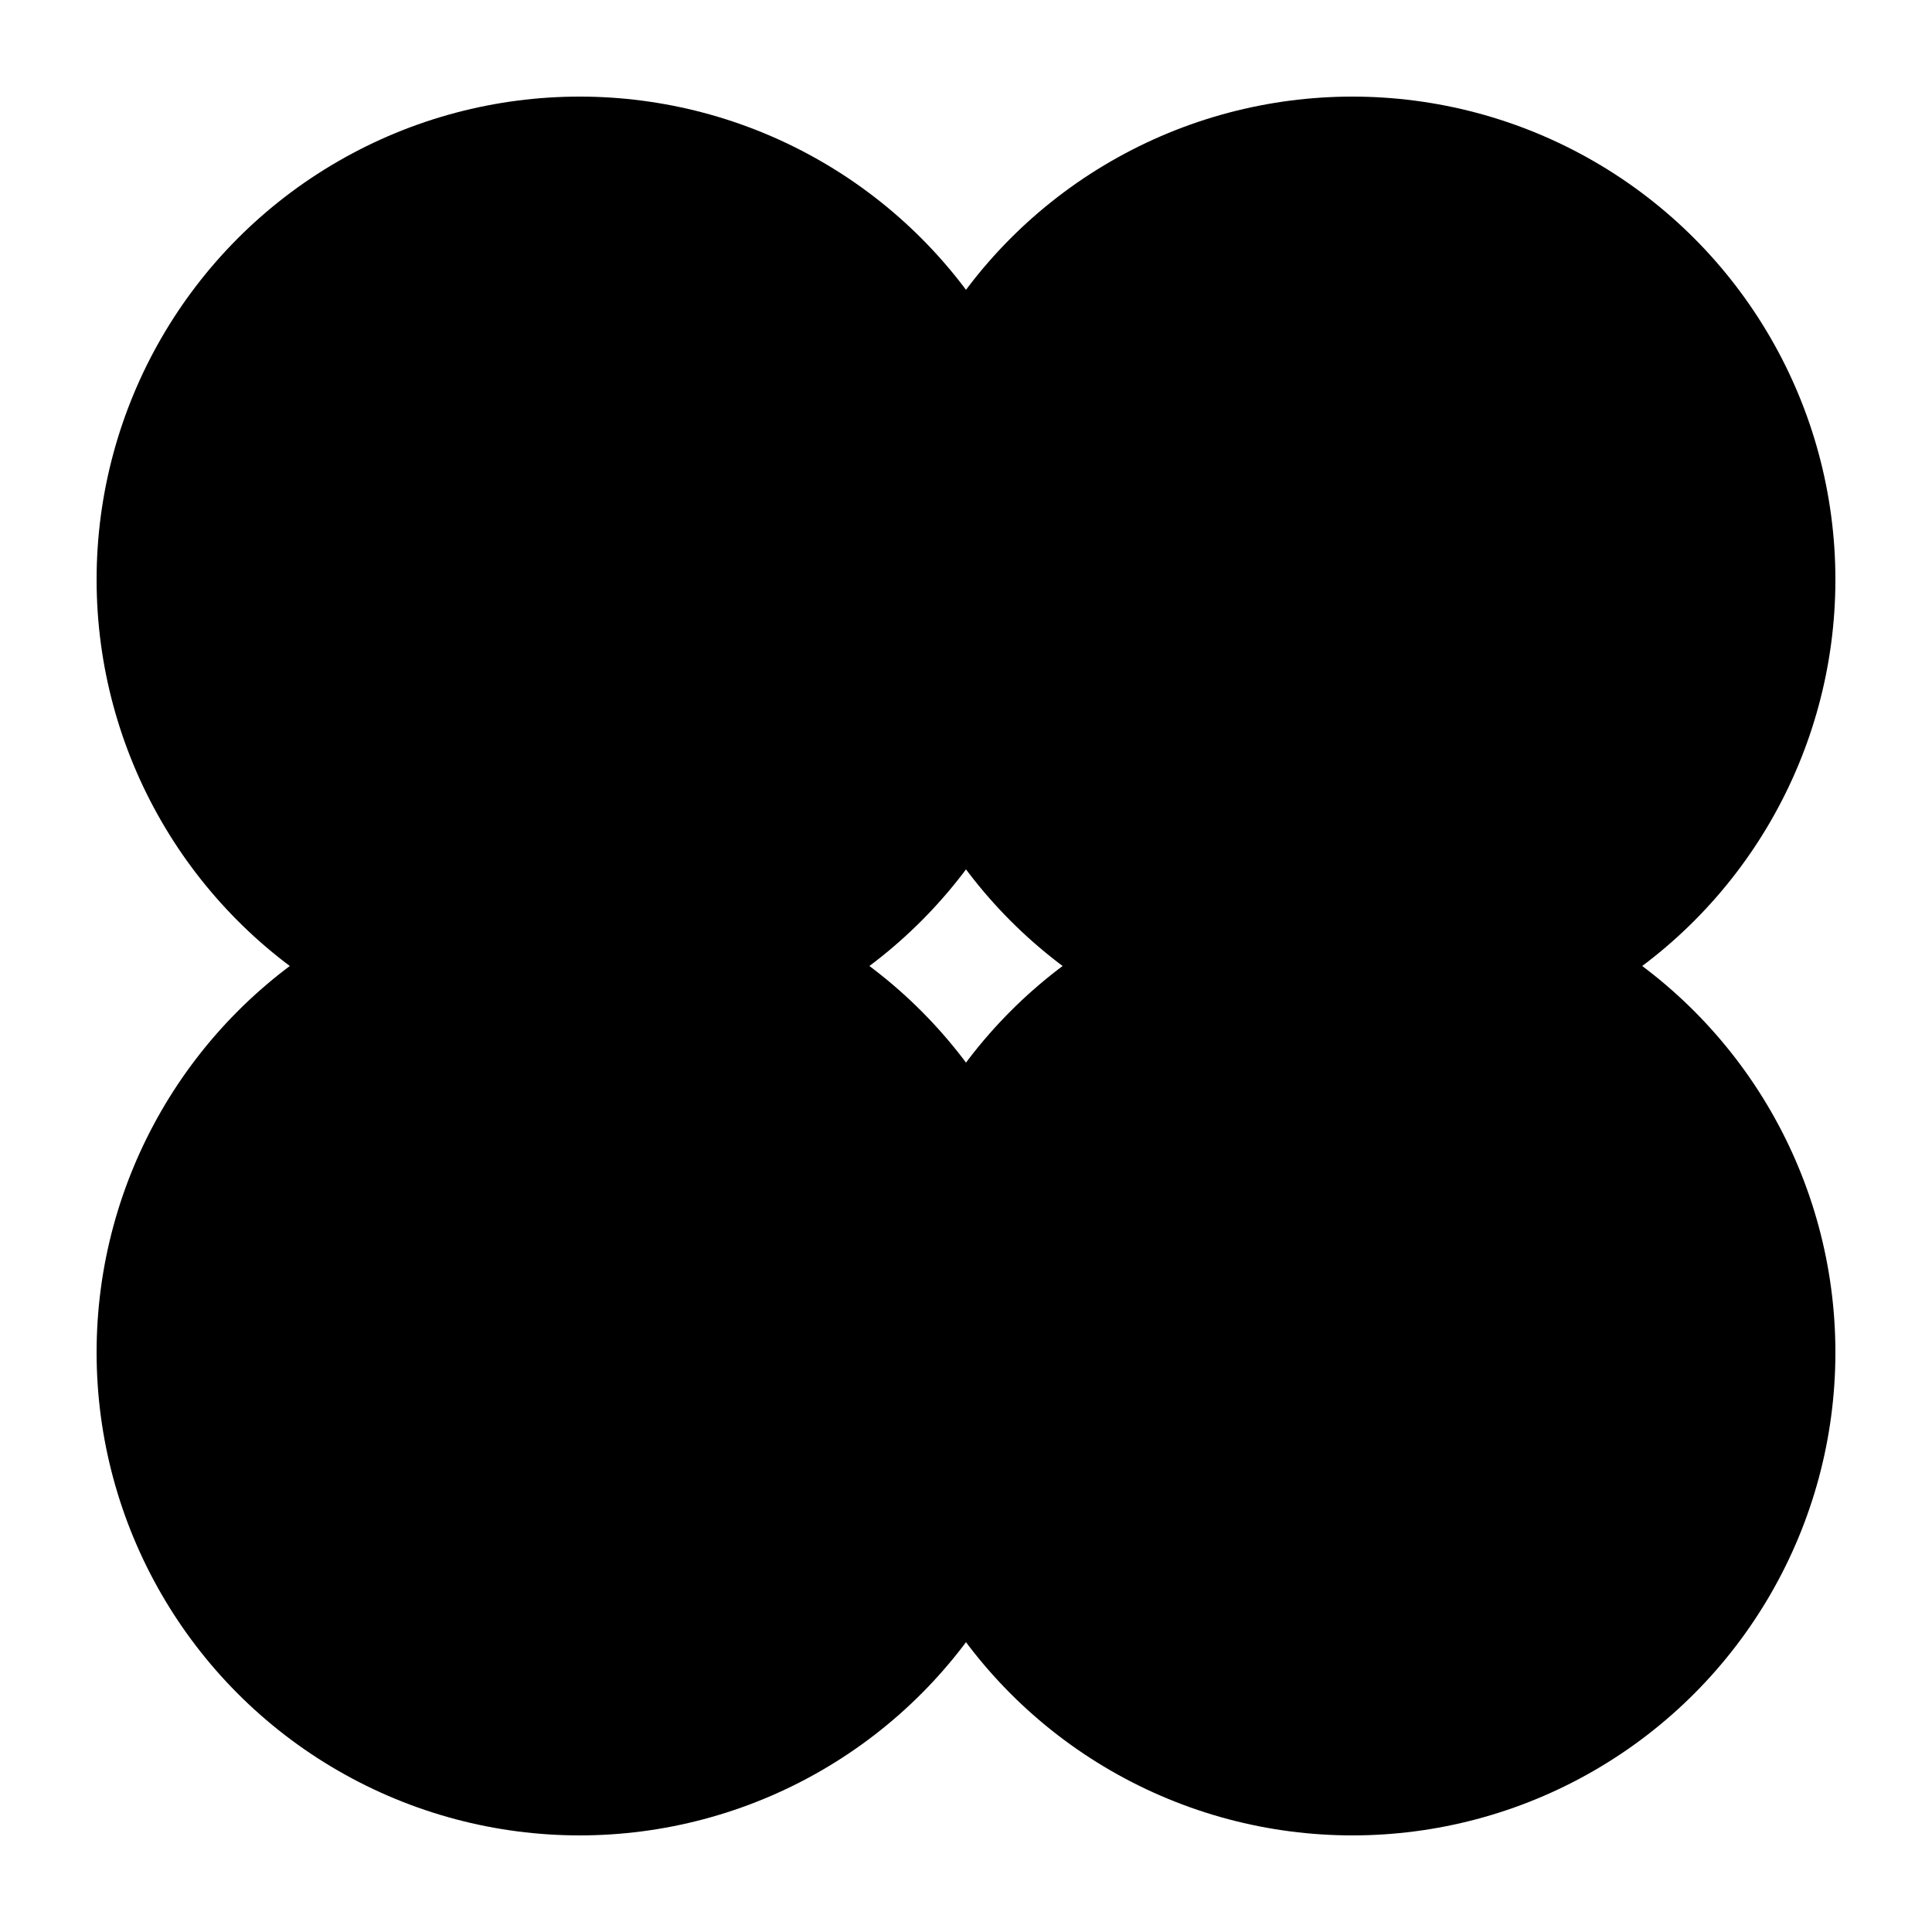 <svg width="100" height="100" viewBox="0 0 100 100" xmlns="http://www.w3.org/2000/svg">
  <g>
    <circle cx="30" cy="30" r="25"/>
    <circle cx="70" cy="30" r="25"/>
    <circle cx="30" cy="70" r="25"/>
    <circle cx="70" cy="70" r="25"/>
  </g>
</svg>
